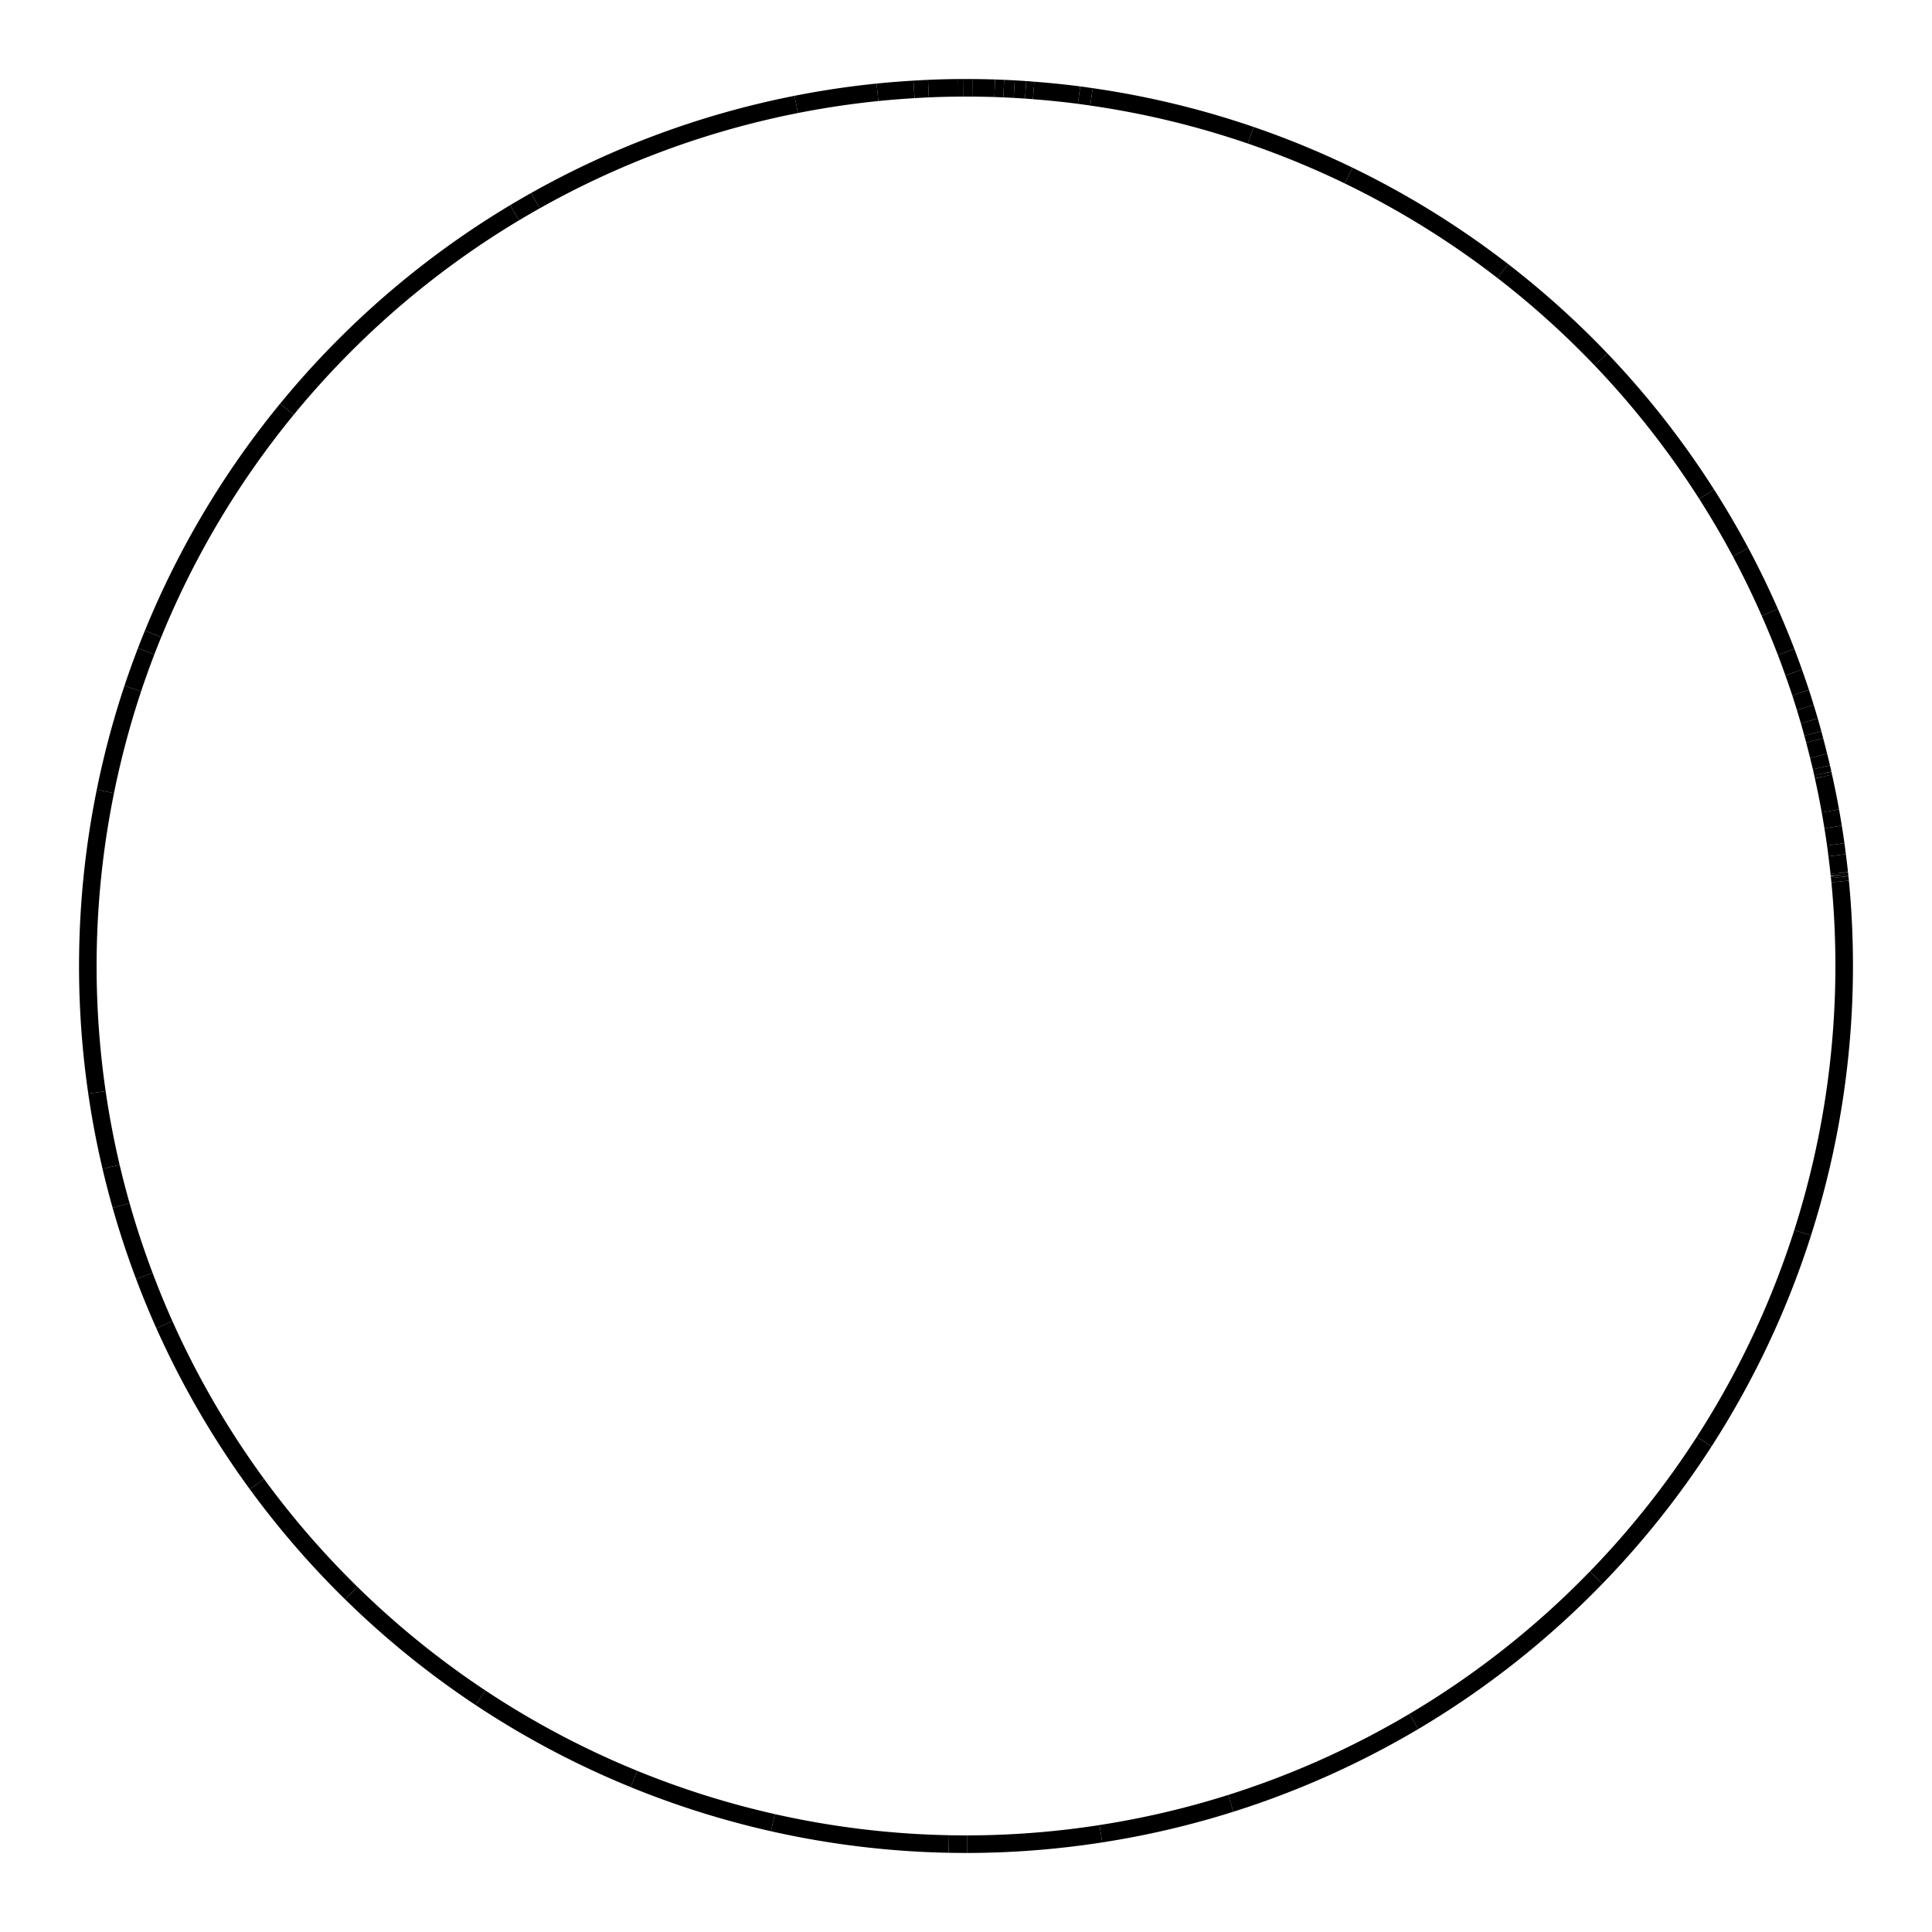 <svg xmlns="http://www.w3.org/2000/svg" viewBox="-110 -110 220 220">
<path id="Genesis" d="M 100.00 0.00 A 100.00 100.00 0 0 1 95.27 30.38" stroke="hsl(0 , 100%, 50%)" stroke-width="2" fill="none" stroke-linecap="butt"/>
<path id="Exodus" d="M 95.27 30.38 A 100.00 100.00 0 0 1 84.06 54.16" stroke="hsl(90 , 100%, 50%)" stroke-width="2" fill="none" stroke-linecap="butt"/>
<path id="Leviticus" d="M 84.06 54.16 A 100.00 100.00 0 0 1 71.76 69.64" stroke="hsl(180 , 100%, 50%)" stroke-width="2" fill="none" stroke-linecap="butt"/>
<path id="Numbers" d="M 71.76 69.64 A 100.00 100.00 0 0 1 50.99 86.03" stroke="hsl(270 , 100%, 50%)" stroke-width="2" fill="none" stroke-linecap="butt"/>
<path id="Deuteronomy" d="M 50.99 86.03 A 100.00 100.00 0 0 1 30.15 95.35" stroke="hsl(360 , 100%, 50%)" stroke-width="2" fill="none" stroke-linecap="butt"/>
<path id="Joshua" d="M 30.15 95.35 A 100.00 100.00 0 0 1 15.36 98.81" stroke="hsl(450 , 100%, 50%)" stroke-width="2" fill="none" stroke-linecap="butt"/>
<path id="Judges" d="M 15.36 98.81 A 100.00 100.00 0 0 1 0.11 100.00" stroke="hsl(540 , 100%, 50%)" stroke-width="2" fill="none" stroke-linecap="butt"/>
<path id="Ruth" d="M 0.11 100.00 A 100.00 100.00 0 0 1 -1.96 99.98" stroke="hsl(630 , 100%, 50%)" stroke-width="2" fill="none" stroke-linecap="butt"/>
<path id="1 Samuel" d="M -1.96 99.98 A 100.00 100.00 0 0 1 -21.99 97.55" stroke="hsl(720 , 100%, 50%)" stroke-width="2" fill="none" stroke-linecap="butt"/>
<path id="2 Samuel" d="M -21.99 97.55 A 100.00 100.00 0 0 1 -37.82 92.57" stroke="hsl(810 , 100%, 50%)" stroke-width="2" fill="none" stroke-linecap="butt"/>
<path id="1 Kings" d="M -37.82 92.57 A 100.00 100.00 0 0 1 -55.28 83.33" stroke="hsl(900 , 100%, 50%)" stroke-width="2" fill="none" stroke-linecap="butt"/>
<path id="2 Kings" d="M -55.28 83.33 A 100.00 100.00 0 0 1 -70.00 71.41" stroke="hsl(990 , 100%, 50%)" stroke-width="2" fill="none" stroke-linecap="butt"/>
<path id="1 Chronicles" d="M -70.00 71.41 A 100.00 100.00 0 0 1 -80.74 59.00" stroke="hsl(1080 , 100%, 50%)" stroke-width="2" fill="none" stroke-linecap="butt"/>
<path id="2 Chronicles" d="M -80.74 59.00 A 100.00 100.00 0 0 1 -91.28 40.85" stroke="hsl(1170 , 100%, 50%)" stroke-width="2" fill="none" stroke-linecap="butt"/>
<path id="Ezra" d="M -91.28 40.85 A 100.00 100.00 0 0 1 -93.56 35.30" stroke="hsl(1260 , 100%, 50%)" stroke-width="2" fill="none" stroke-linecap="butt"/>
<path id="Nehemiah" d="M -93.56 35.30 A 100.00 100.00 0 0 1 -96.21 27.27" stroke="hsl(1350 , 100%, 50%)" stroke-width="2" fill="none" stroke-linecap="butt"/>
<path id="Esther" d="M -96.21 27.27 A 100.00 100.00 0 0 1 -97.35 22.87" stroke="hsl(1440 , 100%, 50%)" stroke-width="2" fill="none" stroke-linecap="butt"/>
<path id="Job" d="M -97.35 22.87 A 100.00 100.00 0 0 1 -98.96 14.39" stroke="hsl(1530 , 100%, 50%)" stroke-width="2" fill="none" stroke-linecap="butt"/>
<path id="Psalms" d="M -98.96 14.39 A 100.00 100.00 0 0 1 -98.00 -19.88" stroke="hsl(1620 , 100%, 50%)" stroke-width="2" fill="none" stroke-linecap="butt"/>
<path id="Proverbs" d="M -98.00 -19.88 A 100.00 100.00 0 0 1 -94.88 -31.59" stroke="hsl(1710 , 100%, 50%)" stroke-width="2" fill="none" stroke-linecap="butt"/>
<path id="Ecclesiastes" d="M -94.88 -31.59 A 100.00 100.00 0 0 1 -93.36 -35.83" stroke="hsl(1800 , 100%, 50%)" stroke-width="2" fill="none" stroke-linecap="butt"/>
<path id="Song of Solomon" d="M -93.36 -35.83 A 100.00 100.00 0 0 1 -92.57 -37.82" stroke="hsl(1890 , 100%, 50%)" stroke-width="2" fill="none" stroke-linecap="butt"/>
<path id="Isaiah" d="M -92.57 -37.82 A 100.00 100.00 0 0 1 -77.33 -63.40" stroke="hsl(1980 , 100%, 50%)" stroke-width="2" fill="none" stroke-linecap="butt"/>
<path id="Jeremiah" d="M -77.33 -63.40 A 100.00 100.00 0 0 1 -51.41 -85.77" stroke="hsl(2070 , 100%, 50%)" stroke-width="2" fill="none" stroke-linecap="butt"/>
<path id="Lamentations" d="M -51.41 -85.77 A 100.00 100.00 0 0 1 -49.03 -87.15" stroke="hsl(2160 , 100%, 50%)" stroke-width="2" fill="none" stroke-linecap="butt"/>
<path id="Ezekiel" d="M -49.03 -87.15 A 100.00 100.00 0 0 1 -19.33 -98.11" stroke="hsl(2250 , 100%, 50%)" stroke-width="2" fill="none" stroke-linecap="butt"/>
<path id="Daniel" d="M -19.33 -98.11 A 100.00 100.00 0 0 1 -10.08 -99.49" stroke="hsl(2340 , 100%, 50%)" stroke-width="2" fill="none" stroke-linecap="butt"/>
<path id="Hosea" d="M -10.08 -99.49 A 100.00 100.00 0 0 1 -5.92 -99.82" stroke="hsl(2430 , 100%, 50%)" stroke-width="2" fill="none" stroke-linecap="butt"/>
<path id="Joel" d="M -5.92 -99.82 A 100.00 100.00 0 0 1 -4.28 -99.91" stroke="hsl(2520 , 100%, 50%)" stroke-width="2" fill="none" stroke-linecap="butt"/>
<path id="Amos" d="M -4.28 -99.91 A 100.00 100.00 0 0 1 -0.88 -100.00" stroke="hsl(2610 , 100%, 50%)" stroke-width="2" fill="none" stroke-linecap="butt"/>
<path id="Obadiah" d="M -0.88 -100.00 A 100.00 100.00 0 0 1 -0.34 -100.00" stroke="hsl(2700 , 100%, 50%)" stroke-width="2" fill="none" stroke-linecap="butt"/>
<path id="Jonah" d="M -0.34 -100.00 A 100.00 100.00 0 0 1 0.72 -100.00" stroke="hsl(2790 , 100%, 50%)" stroke-width="2" fill="none" stroke-linecap="butt"/>
<path id="Micah" d="M 0.72 -100.00 A 100.00 100.00 0 0 1 3.27 -99.95" stroke="hsl(2880 , 100%, 50%)" stroke-width="2" fill="none" stroke-linecap="butt"/>
<path id="Nahum" d="M 3.27 -99.95 A 100.00 100.00 0 0 1 4.30 -99.91" stroke="hsl(2970 , 100%, 50%)" stroke-width="2" fill="none" stroke-linecap="butt"/>
<path id="Habakkuk" d="M 4.30 -99.91 A 100.00 100.00 0 0 1 5.49 -99.85" stroke="hsl(3060 , 100%, 50%)" stroke-width="2" fill="none" stroke-linecap="butt"/>
<path id="Zephaniah" d="M 5.49 -99.85 A 100.00 100.00 0 0 1 6.79 -99.77" stroke="hsl(3150 , 100%, 50%)" stroke-width="2" fill="none" stroke-linecap="butt"/>
<path id="Haggai" d="M 6.79 -99.77 A 100.00 100.00 0 0 1 7.70 -99.70" stroke="hsl(3240 , 100%, 50%)" stroke-width="2" fill="none" stroke-linecap="butt"/>
<path id="Zechariah" d="M 7.70 -99.70 A 100.00 100.00 0 0 1 12.87 -99.17" stroke="hsl(3330 , 100%, 50%)" stroke-width="2" fill="none" stroke-linecap="butt"/>
<path id="Malachi" d="M 12.87 -99.17 A 100.00 100.00 0 0 1 14.29 -98.97" stroke="hsl(3420 , 100%, 50%)" stroke-width="2" fill="none" stroke-linecap="butt"/>
<path id="Matthew" d="M 14.29 -98.97 A 100.00 100.00 0 0 1 32.42 -94.60" stroke="hsl(3510 , 100%, 50%)" stroke-width="2" fill="none" stroke-linecap="butt"/>
<path id="Mark" d="M 32.42 -94.60 A 100.00 100.00 0 0 1 43.57 -90.01" stroke="hsl(3600 , 100%, 50%)" stroke-width="2" fill="none" stroke-linecap="butt"/>
<path id="Luke" d="M 43.57 -90.01 A 100.00 100.00 0 0 1 61.12 -79.14" stroke="hsl(3690 , 100%, 50%)" stroke-width="2" fill="none" stroke-linecap="butt"/>
<path id="John" d="M 61.12 -79.14 A 100.00 100.00 0 0 1 72.30 -69.08" stroke="hsl(3780 , 100%, 50%)" stroke-width="2" fill="none" stroke-linecap="butt"/>
<path id="Acts" d="M 72.30 -69.08 A 100.00 100.00 0 0 1 84.34 -53.72" stroke="hsl(3870 , 100%, 50%)" stroke-width="2" fill="none" stroke-linecap="butt"/>
<path id="Romans" d="M 84.34 -53.72 A 100.00 100.00 0 0 1 88.20 -47.13" stroke="hsl(3960 , 100%, 50%)" stroke-width="2" fill="none" stroke-linecap="butt"/>
<path id="1 Corinthians" d="M 88.20 -47.13 A 100.00 100.00 0 0 1 91.53 -40.27" stroke="hsl(4050 , 100%, 50%)" stroke-width="2" fill="none" stroke-linecap="butt"/>
<path id="2 Corinthians" d="M 91.53 -40.27 A 100.00 100.00 0 0 1 93.39 -35.76" stroke="hsl(4140 , 100%, 50%)" stroke-width="2" fill="none" stroke-linecap="butt"/>
<path id="Galatians" d="M 93.39 -35.76 A 100.00 100.00 0 0 1 94.25 -33.42" stroke="hsl(4230 , 100%, 50%)" stroke-width="2" fill="none" stroke-linecap="butt"/>
<path id="Ephesians" d="M 94.25 -33.42 A 100.00 100.00 0 0 1 95.04 -31.12" stroke="hsl(4320 , 100%, 50%)" stroke-width="2" fill="none" stroke-linecap="butt"/>
<path id="Philippians" d="M 95.04 -31.12 A 100.00 100.00 0 0 1 95.57 -29.44" stroke="hsl(4410 , 100%, 50%)" stroke-width="2" fill="none" stroke-linecap="butt"/>
<path id="Colossians" d="M 95.57 -29.44 A 100.00 100.00 0 0 1 96.03 -27.91" stroke="hsl(4500 , 100%, 50%)" stroke-width="2" fill="none" stroke-linecap="butt"/>
<path id="1 Thessalonians" d="M 96.03 -27.91 A 100.00 100.00 0 0 1 96.43 -26.48" stroke="hsl(4590 , 100%, 50%)" stroke-width="2" fill="none" stroke-linecap="butt"/>
<path id="2 Thessalonians" d="M 96.43 -26.48 A 100.00 100.00 0 0 1 96.64 -25.69" stroke="hsl(4680 , 100%, 50%)" stroke-width="2" fill="none" stroke-linecap="butt"/>
<path id="1 Timothy" d="M 96.64 -25.69 A 100.00 100.00 0 0 1 97.09 -23.93" stroke="hsl(4770 , 100%, 50%)" stroke-width="2" fill="none" stroke-linecap="butt"/>
<path id="2 Timothy" d="M 97.09 -23.93 A 100.00 100.00 0 0 1 97.41 -22.62" stroke="hsl(4860 , 100%, 50%)" stroke-width="2" fill="none" stroke-linecap="butt"/>
<path id="Titus" d="M 97.41 -22.62 A 100.00 100.00 0 0 1 97.57 -21.92" stroke="hsl(4950 , 100%, 50%)" stroke-width="2" fill="none" stroke-linecap="butt"/>
<path id="Philemon" d="M 97.57 -21.92 A 100.00 100.00 0 0 1 97.64 -21.58" stroke="hsl(5040 , 100%, 50%)" stroke-width="2" fill="none" stroke-linecap="butt"/>
<path id="Hebrews" d="M 97.64 -21.58 A 100.00 100.00 0 0 1 98.43 -17.66" stroke="hsl(5130 , 100%, 50%)" stroke-width="2" fill="none" stroke-linecap="butt"/>
<path id="James" d="M 98.43 -17.66 A 100.00 100.00 0 0 1 98.74 -15.83" stroke="hsl(5220 , 100%, 50%)" stroke-width="2" fill="none" stroke-linecap="butt"/>
<path id="1 Peter" d="M 98.74 -15.83 A 100.00 100.00 0 0 1 99.04 -13.85" stroke="hsl(5310 , 100%, 50%)" stroke-width="2" fill="none" stroke-linecap="butt"/>
<path id="2 Peter" d="M 99.04 -13.85 A 100.00 100.00 0 0 1 99.20 -12.61" stroke="hsl(5400 , 100%, 50%)" stroke-width="2" fill="none" stroke-linecap="butt"/>
<path id="1 John" d="M 99.20 -12.61 A 100.00 100.00 0 0 1 99.44 -10.59" stroke="hsl(5490 , 100%, 50%)" stroke-width="2" fill="none" stroke-linecap="butt"/>
<path id="2 John" d="M 99.44 -10.59 A 100.00 100.00 0 0 1 99.46 -10.35" stroke="hsl(5580 , 100%, 50%)" stroke-width="2" fill="none" stroke-linecap="butt"/>
<path id="3 John" d="M 99.46 -10.35 A 100.00 100.00 0 0 1 99.49 -10.12" stroke="hsl(5670 , 100%, 50%)" stroke-width="2" fill="none" stroke-linecap="butt"/>
<path id="Jude" d="M 99.49 -10.12 A 100.00 100.00 0 0 1 99.54 -9.63" stroke="hsl(5760 , 100%, 50%)" stroke-width="2" fill="none" stroke-linecap="butt"/>
<path id="Revelation" d="M 99.54 -9.63 A 100.00 100.00 0 0 1 100.00 0.00" stroke="hsl(5850 , 100%, 50%)" stroke-width="2" fill="none" stroke-linecap="butt"/>

</svg>